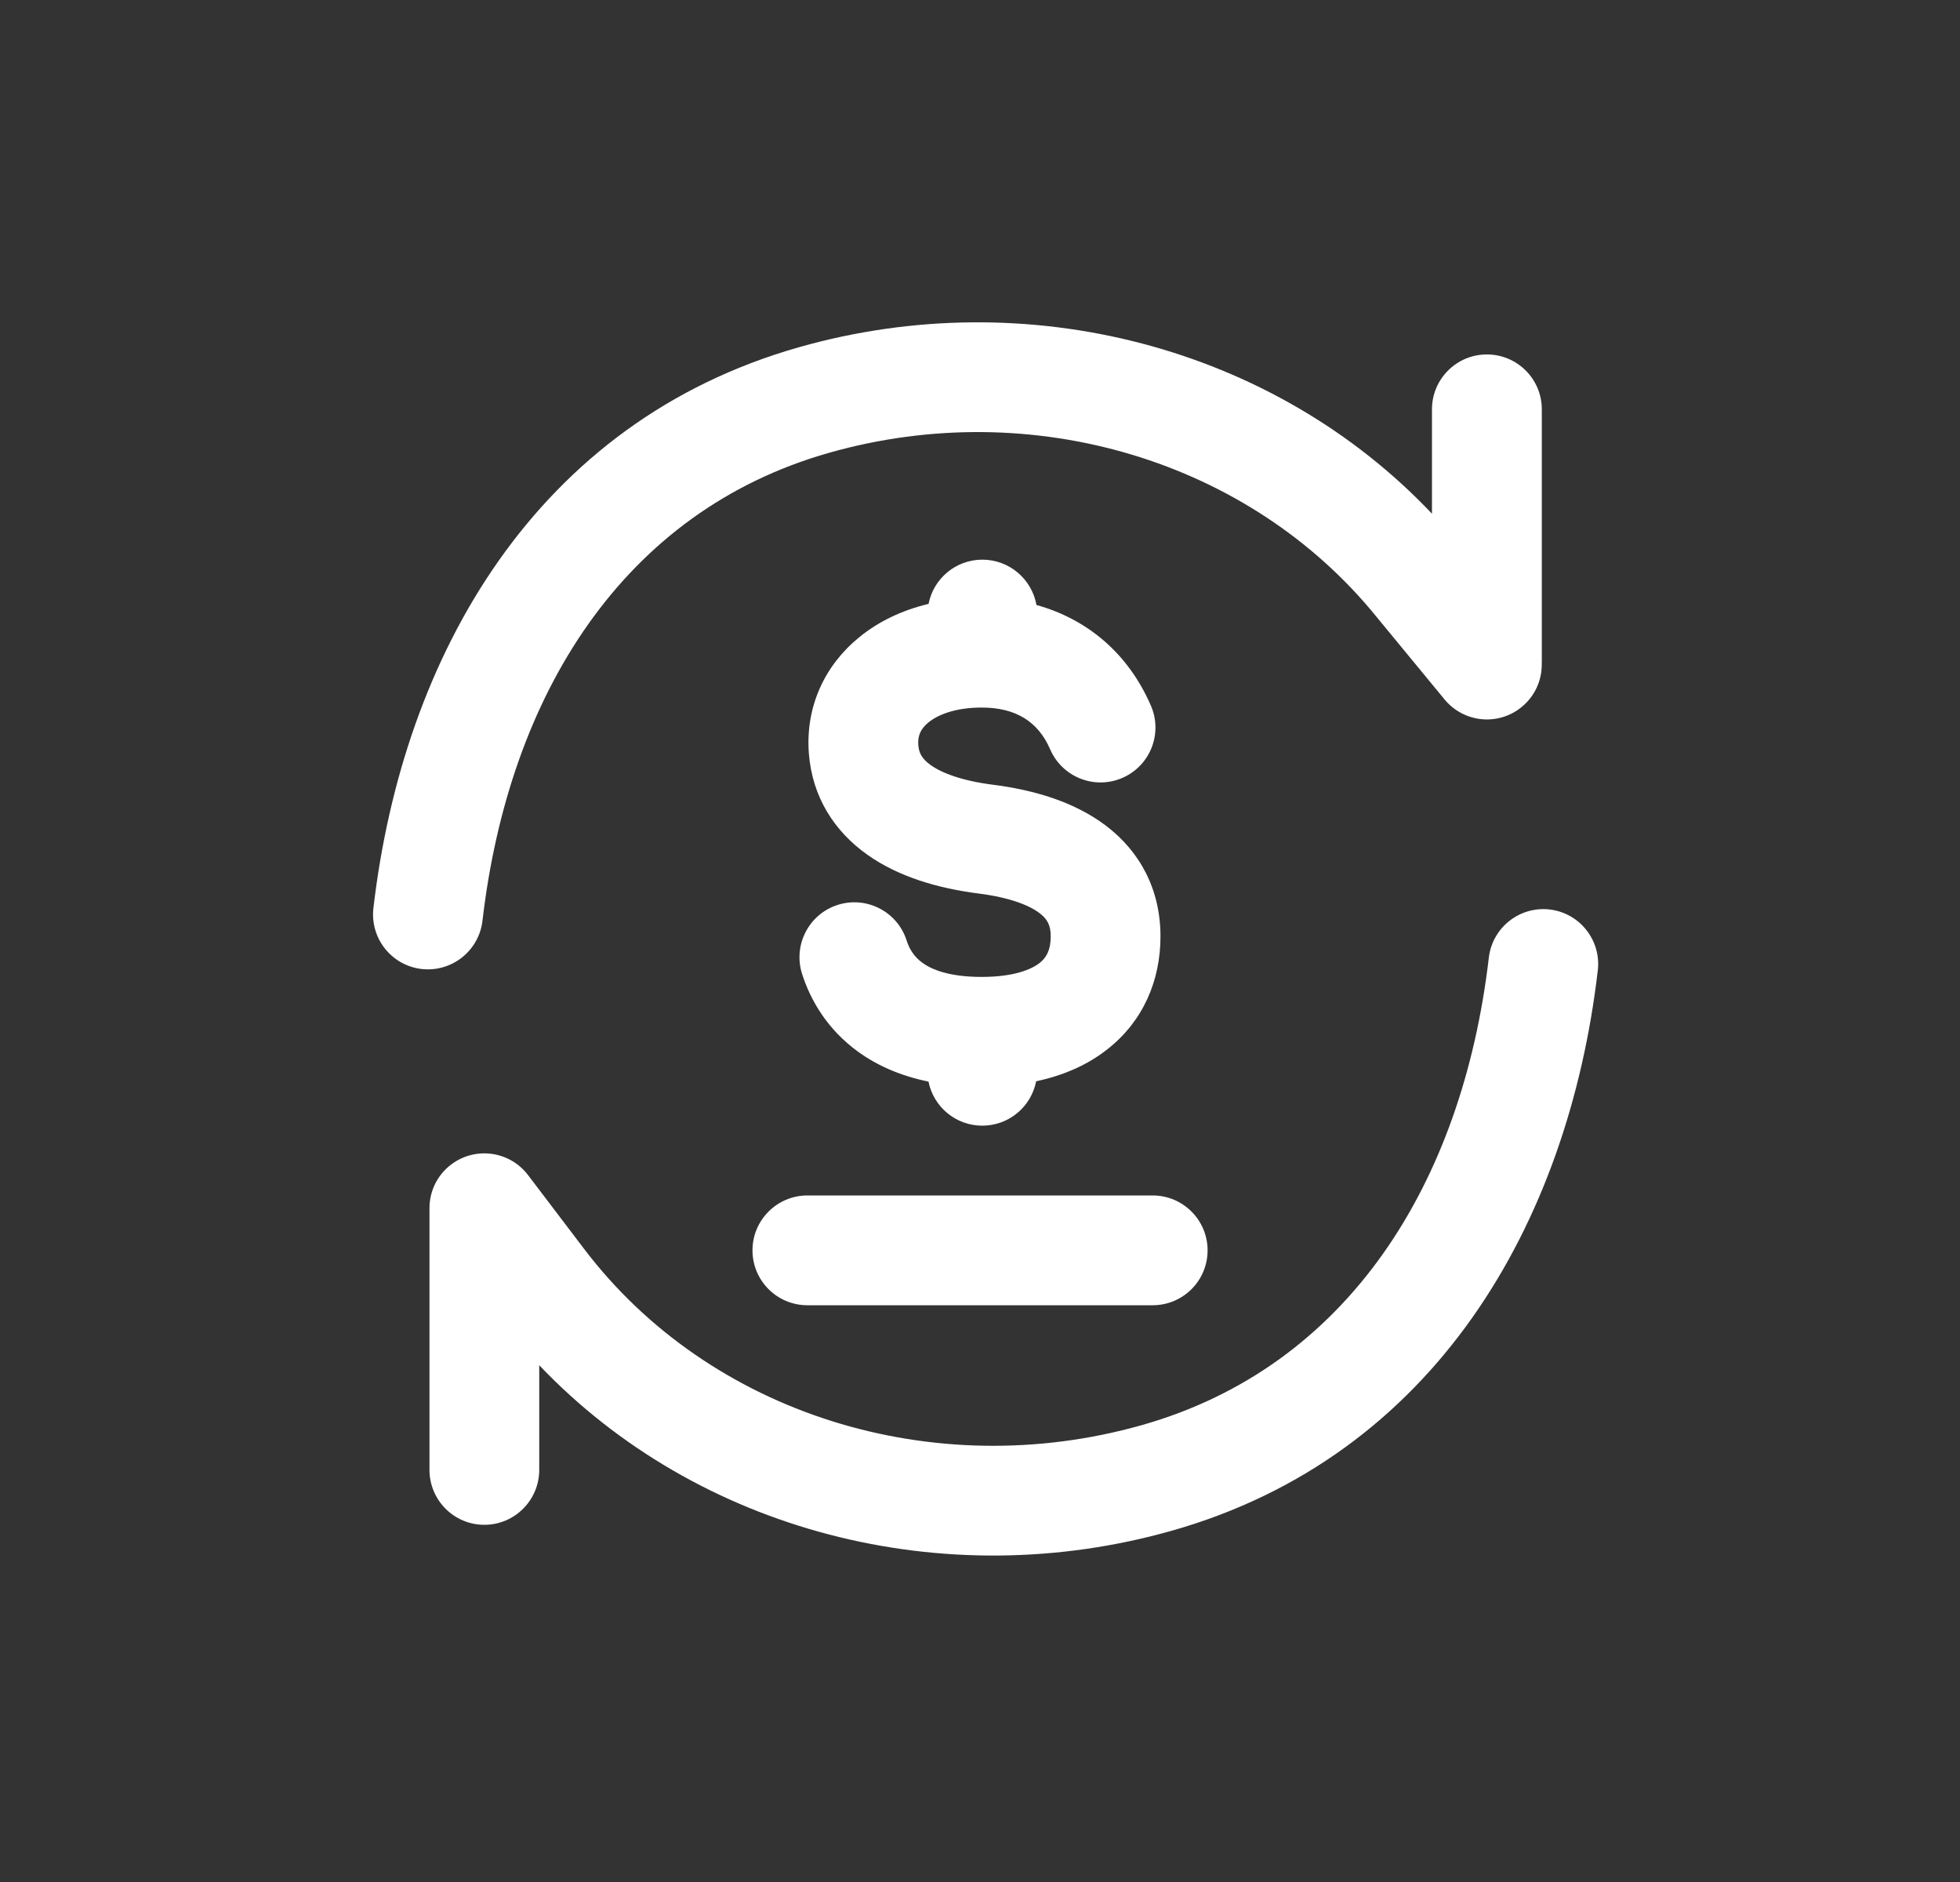 <svg width="25" height="24" viewBox="0 0 25 24" fill="none" xmlns="http://www.w3.org/2000/svg">
	<rect x="0" y="0" width="25" height="24" fill="#333333" stroke="none"/>
	<path d="M17.555 7.863C15.941 5.875 13.17 5.038 10.576 5.774C7.952 6.518 6.49 8.855 6.154 11.742C6.109 12.126 5.761 12.401 5.377 12.357C4.993 12.312 4.718 11.964 4.763 11.58C5.14 8.345 6.844 5.377 10.194 4.427C13.106 3.601 16.247 4.42 18.265 6.551V5.22C18.265 4.833 18.579 4.52 18.965 4.52C19.352 4.52 19.666 4.833 19.666 5.22V8.445L19.665 8.459C19.67 8.666 19.583 8.873 19.41 9.015C19.112 9.261 18.671 9.218 18.425 8.919L17.555 7.863Z" fill="white"/>
	<path d="M6.878 17.41C8.898 19.531 12.036 20.344 14.944 19.521C18.297 18.572 20.003 15.608 20.38 12.375C20.425 11.991 20.15 11.643 19.766 11.598C19.382 11.554 19.035 11.829 18.99 12.213C18.653 15.095 17.191 17.43 14.563 18.174C11.898 18.928 9.048 18.028 7.453 15.93L6.735 14.985C6.501 14.677 6.062 14.617 5.754 14.851C5.572 14.989 5.477 15.198 5.478 15.41L5.478 15.412L5.478 18.744C5.478 19.131 5.791 19.445 6.178 19.445C6.564 19.445 6.878 19.131 6.878 18.744V17.41Z" fill="white"/>
	<path d="M9.598 15.945C9.598 15.559 9.912 15.245 10.298 15.245H14.703C15.089 15.245 15.403 15.559 15.403 15.945C15.403 16.332 15.089 16.645 14.703 16.645H10.298C9.912 16.645 9.598 16.332 9.598 15.945Z" fill="white"/>
	<path d="M13.22 7.715C13.162 7.387 12.875 7.137 12.53 7.137C12.19 7.137 11.907 7.379 11.844 7.701C11.512 7.78 11.208 7.922 10.955 8.13C10.521 8.485 10.272 9.01 10.317 9.607C10.36 10.164 10.643 10.603 11.065 10.901C11.462 11.182 11.965 11.329 12.486 11.395C12.885 11.446 13.13 11.546 13.26 11.645C13.357 11.719 13.402 11.796 13.402 11.941C13.402 12.121 13.344 12.213 13.262 12.279C13.159 12.36 12.938 12.458 12.521 12.458C12.095 12.458 11.876 12.358 11.767 12.279C11.659 12.201 11.598 12.101 11.564 11.993C11.446 11.625 11.052 11.422 10.684 11.54C10.316 11.658 10.113 12.052 10.231 12.421C10.337 12.752 10.55 13.127 10.949 13.415C11.198 13.594 11.495 13.722 11.843 13.793C11.907 14.114 12.19 14.355 12.529 14.355C12.87 14.355 13.154 14.111 13.216 13.789C13.559 13.716 13.871 13.583 14.132 13.375C14.584 13.017 14.802 12.502 14.802 11.941C14.802 11.346 14.543 10.861 14.107 10.53C13.702 10.223 13.183 10.073 12.663 10.007C12.265 9.956 12.013 9.857 11.873 9.758C11.757 9.676 11.721 9.601 11.713 9.501C11.704 9.385 11.742 9.295 11.842 9.213C11.957 9.119 12.178 9.023 12.521 9.023C12.96 9.023 13.243 9.205 13.395 9.556C13.549 9.911 13.961 10.074 14.316 9.92C14.671 9.766 14.834 9.354 14.68 8.999C14.383 8.315 13.851 7.89 13.22 7.715Z" fill="white"/>
</svg>
